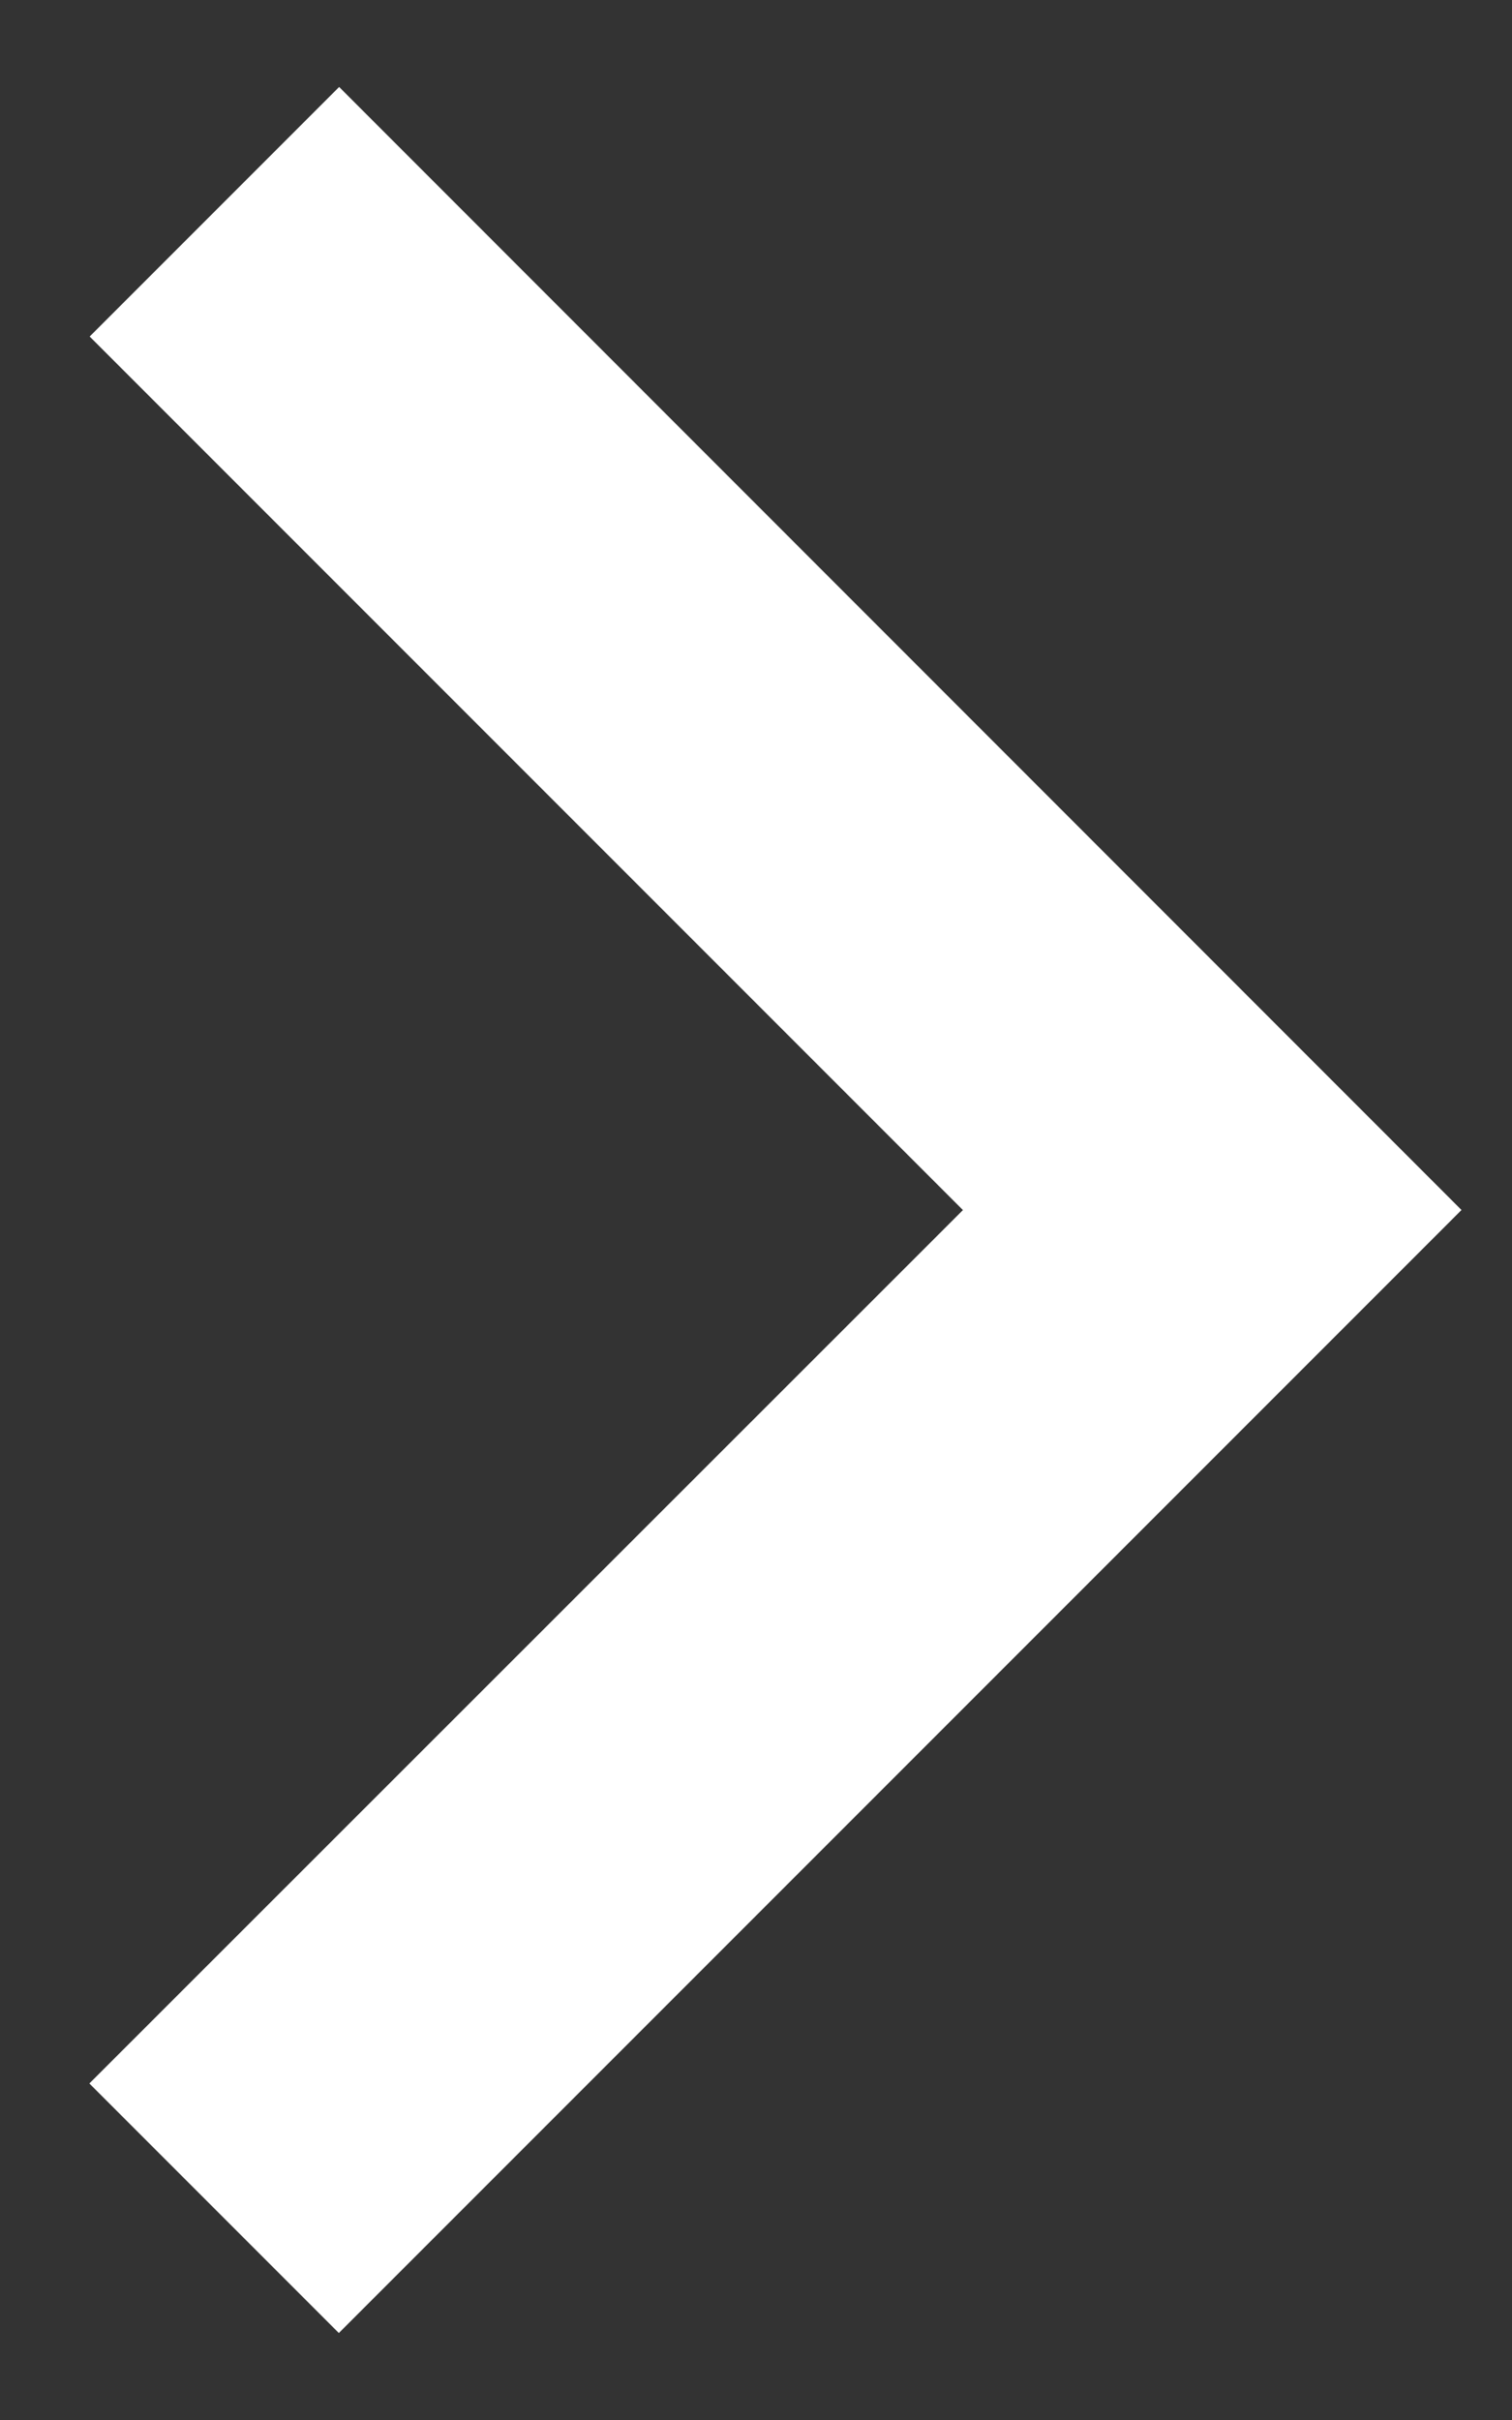 <svg width="10" height="16" fill="none" xmlns="http://www.w3.org/2000/svg"><rect width="100%" height="100%" fill="#333333" stroke="none"/><path d="M6.368 8L.593 2.225l1.65-1.65L9.666 8l-7.425 7.425-1.65-1.65L6.369 8z" fill="#fff"/></svg>